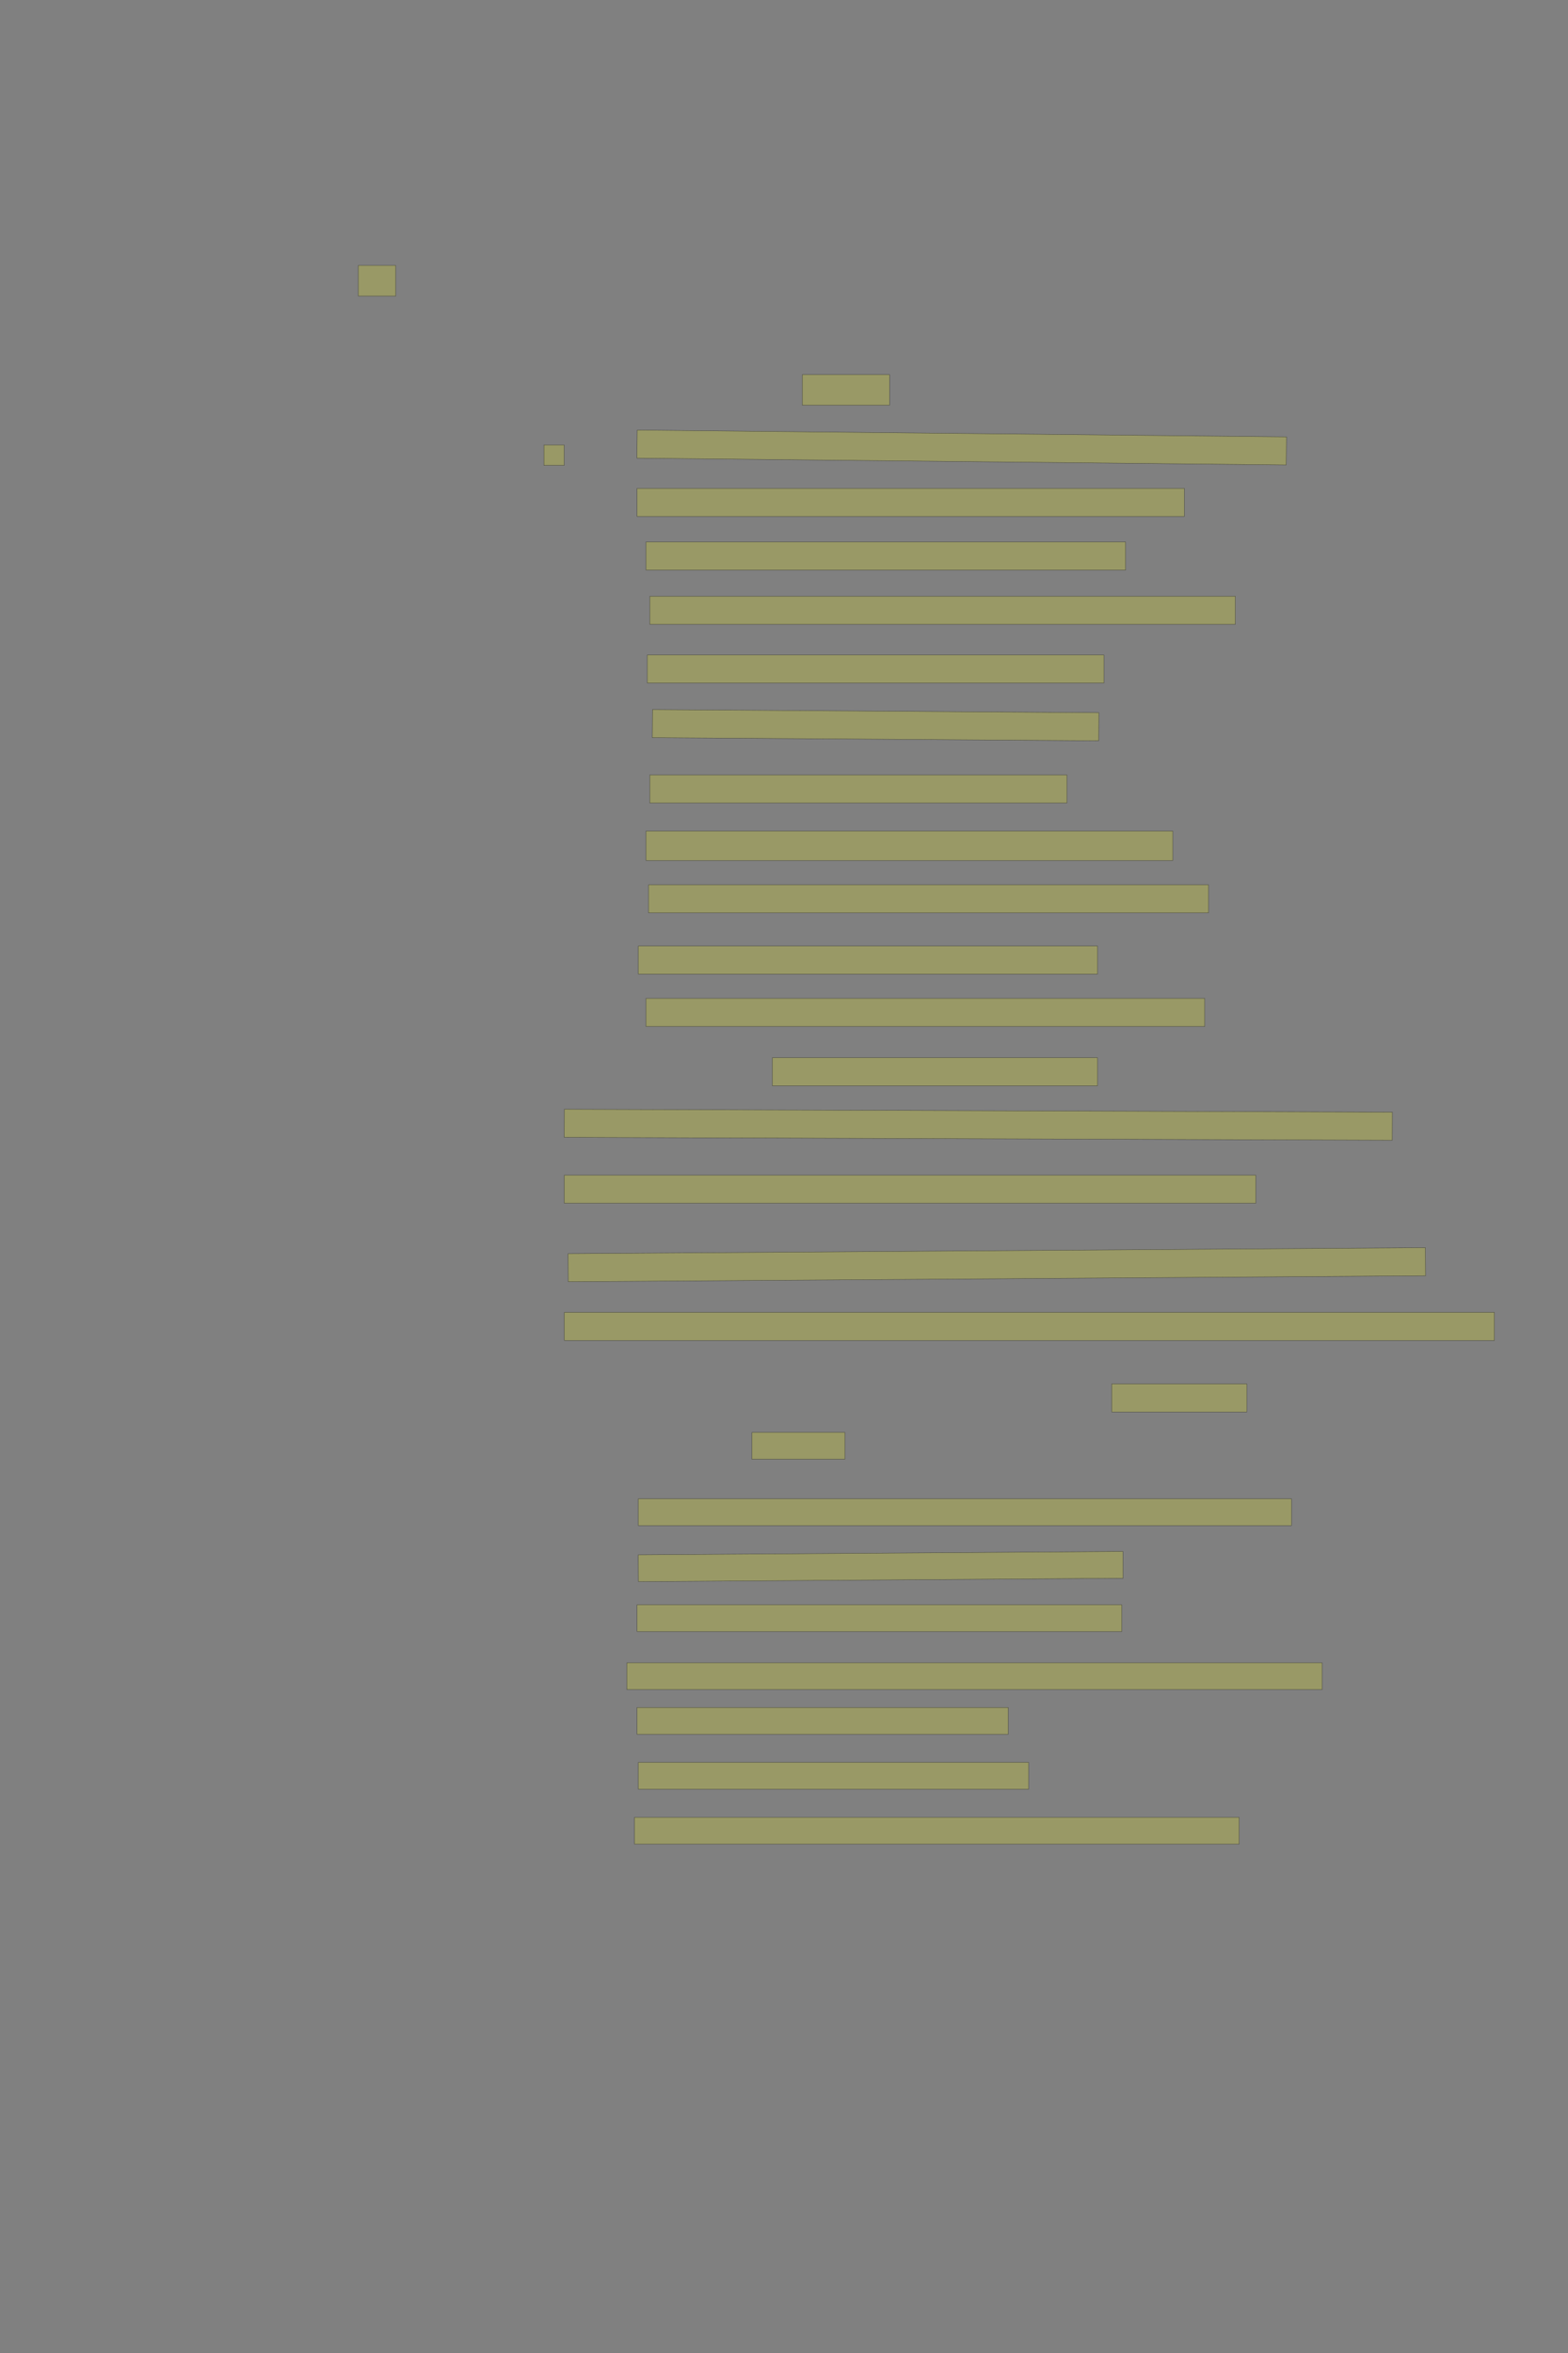 <?xml version="1.0" encoding="UTF-8" standalone="no"?><svg xmlns="http://www.w3.org/2000/svg" xmlns:xlink="http://www.w3.org/1999/xlink" height="6144" width="4096">
 <rect width="100%" height="100%" fill="#808080" stroke="none"/>
 <g>
  <title>Layer 1</title>
  <rect class=" imageannotationLine imageannotationLinked" fill="#FFFF00" fill-opacity="0.2" height="80" id="svg_2" stroke="#000000" stroke-opacity="0.5" width="97.856" x="935.852" xlink:href="#la" y="693.083"/>
  <rect class=" imageannotationLine imageannotationLinked" fill="#FFFF00" fill-opacity="0.2" height="80" id="svg_4" stroke="#000000" stroke-opacity="0.5" width="227.856" x="2095.852" xlink:href="#lb" y="978.083"/>
  <rect class=" imageannotationLine imageannotationLinked" fill="#FFFF00" fill-opacity="0.2" height="73.299" id="svg_8" stroke="#000000" stroke-opacity="0.5" transform="rotate(0.6, 2512.26, 1168.52)" width="1696.19" x="1664.16" xlink:href="#Koeniginnen" y="1131.868"/>
  <rect class=" imageannotationLine imageannotationLinked" fill="#FFFF00" fill-opacity="0.2" height="73.299" id="svg_10" stroke="#000000" stroke-opacity="0.5" width="1429.523" x="1664.194" xlink:href="#lc" y="1275.201"/>
  <rect class=" imageannotationLine imageannotationLinked" fill="#FFFF00" fill-opacity="0.2" height="73.299" id="svg_12" stroke="#000000" stroke-opacity="0.5" width="1252.856" x="1687.527" xlink:href="#ld" y="1415.201"/>
  <rect class=" imageannotationLine imageannotationLinked" fill="#FFFF00" fill-opacity="0.2" height="73.299" id="svg_14" stroke="#000000" stroke-opacity="0.5" width="1529.523" x="1697.528" xlink:href="#le" y="1556.868"/>
  <rect class=" imageannotationLine imageannotationLinked" fill="#FFFF00" fill-opacity="0.2" height="73.299" id="svg_16" stroke="#000000" stroke-opacity="0.5" width="1192.856" x="1690.861" xlink:href="#lf" y="1710.201"/>
  <rect class=" imageannotationLine imageannotationLinked" fill="#FFFF00" fill-opacity="0.2" height="73.299" id="svg_18" stroke="#000000" stroke-opacity="0.5" transform="rotate(0.4, 2287.29, 1893.52)" width="1166.19" x="1704.195" xlink:href="#lg" y="1856.868"/>
  <rect class=" imageannotationLine imageannotationLinked" fill="#FFFF00" fill-opacity="0.2" height="73.299" id="svg_20" stroke="#000000" stroke-opacity="0.5" width="1089.523" x="1697.525" xlink:href="#lh" y="2023.535"/>
  <rect class=" imageannotationLine imageannotationLinked" fill="#FFFF00" fill-opacity="0.2" height="76.631" id="svg_22" stroke="#000000" stroke-opacity="0.5" width="1376.19" x="1687.525" xlink:href="#li" y="2170.202"/>
  <rect class=" imageannotationLine imageannotationLinked" fill="#FFFF00" fill-opacity="0.2" height="73.297" id="svg_24" stroke="#000000" stroke-opacity="0.5" width="1462.857" x="1694.192" xlink:href="#lj" y="2310.203"/>
  <rect class=" imageannotationLine imageannotationLinked" fill="#FFFF00" fill-opacity="0.2" height="73.297" id="svg_26" stroke="#000000" stroke-opacity="0.5" width="1199.523" x="1667.525" xlink:href="#lk" y="2470.203"/>
  <rect class=" imageannotationLine imageannotationLinked" fill="#FFFF00" fill-opacity="0.2" height="73.297" id="svg_28" stroke="#000000" stroke-opacity="0.5" width="1459.523" x="1687.525" xlink:href="#ll" y="2606.87"/>
  <rect class=" imageannotationLine imageannotationLinked" fill="#FFFF00" fill-opacity="0.2" height="73.297" id="svg_30" stroke="#000000" stroke-opacity="0.5" width="849.523" x="2017.524" xlink:href="#lm" y="2761.87"/>
  <rect class=" imageannotationLine imageannotationLinked" fill="#FFFF00" fill-opacity="0.2" height="73.297" id="svg_32" stroke="#000000" stroke-opacity="0.5" transform="rotate(0.2, 2555.62, 2936.85)" width="2162.857" x="1474.188" xlink:href="#ln" y="2900.203"/>
  <rect class=" imageannotationLine imageannotationLinked" fill="#FFFF00" fill-opacity="0.2" height="73.297" id="svg_34" stroke="#000000" stroke-opacity="0.5" width="1806.191" x="1474.189" xlink:href="#lo" y="3068.536"/>
  <rect class=" imageannotationLine imageannotationLinked" fill="#FFFF00" fill-opacity="0.2" height="73.297" id="svg_36" stroke="#000000" stroke-opacity="0.5" transform="rotate(-0.4, 2603.95, 3302.33)" width="2239.527" x="1484.19" xlink:href="#lp" y="3265.68"/>
  <rect class=" imageannotationLine imageannotationLinked" fill="#FFFF00" fill-opacity="0.2" height="73.297" id="svg_38" stroke="#000000" stroke-opacity="0.5" width="2429.524" x="1474.188" xlink:href="#lq" y="3426.87"/>
  <rect class=" imageannotationLine imageannotationLinked" fill="#FFFF00" fill-opacity="0.2" height="73.297" id="svg_40" stroke="#000000" stroke-opacity="0.5" width="352.859" x="2904.189" xlink:href="#lr" y="3613.537"/>
  <rect class=" imageannotationLine imageannotationLinked" fill="#FFFF00" fill-opacity="0.2" height="69.964" id="svg_42" stroke="#000000" stroke-opacity="0.5" width="242.857" x="1964.19" xlink:href="#ls" y="3740.203"/>
  <rect class=" imageannotationLine imageannotationLinked" fill="#FFFF00" fill-opacity="0.2" height="69.964" id="svg_44" stroke="#000000" stroke-opacity="0.5" width="1706.191" x="1667.524" xlink:href="#lt" y="3913.537"/>
  <rect class=" imageannotationLine imageannotationLinked" fill="#FFFF00" fill-opacity="0.2" height="69.964" id="svg_46" stroke="#000000" stroke-opacity="0.5" transform="rotate(-0.4, 2300.57, 4090.44)" width="1266.088" x="1667.531" xlink:href="#lu" y="4055.457"/>
  <rect class=" imageannotationLine imageannotationLinked" fill="#FFFF00" fill-opacity="0.2" height="69.964" id="svg_48" stroke="#000000" stroke-opacity="0.5" width="1266.191" x="1664.191" xlink:href="#lv" y="4190.203"/>
  <rect class=" imageannotationLine imageannotationLinked" fill="#FFFF00" fill-opacity="0.2" height="69.964" id="svg_50" stroke="#000000" stroke-opacity="0.5" width="1816.191" x="1637.524" xlink:href="#lw" y="4341.87"/>
  <rect class=" imageannotationLine imageannotationLinked" fill="#FFFF00" fill-opacity="0.2" height="69.964" id="svg_52" stroke="#000000" stroke-opacity="0.5" width="969.524" x="1664.191" xlink:href="#lx" y="4458.537"/>
  <rect class=" imageannotationLine imageannotationLinked" fill="#FFFF00" fill-opacity="0.2" height="69.964" id="svg_54" stroke="#000000" stroke-opacity="0.5" width="1019.524" x="1667.525" xlink:href="#ly" y="4601.87"/>
  <rect class=" imageannotationLine imageannotationLinked" fill="#FFFF00" fill-opacity="0.2" height="69.964" id="svg_56" stroke="#000000" stroke-opacity="0.5" width="1579.524" x="1657.524" xlink:href="#lz" y="4745.203"/>
  <rect class=" imageannotationLine imageannotationLinked" fill="#FFFF00" fill-opacity="0.2" height="53.297" id="svg_58" stroke="#000000" stroke-opacity="0.5" width="52.859" x="1420.856" xlink:href="#laa" y="1161.87"/>
 </g>

</svg>